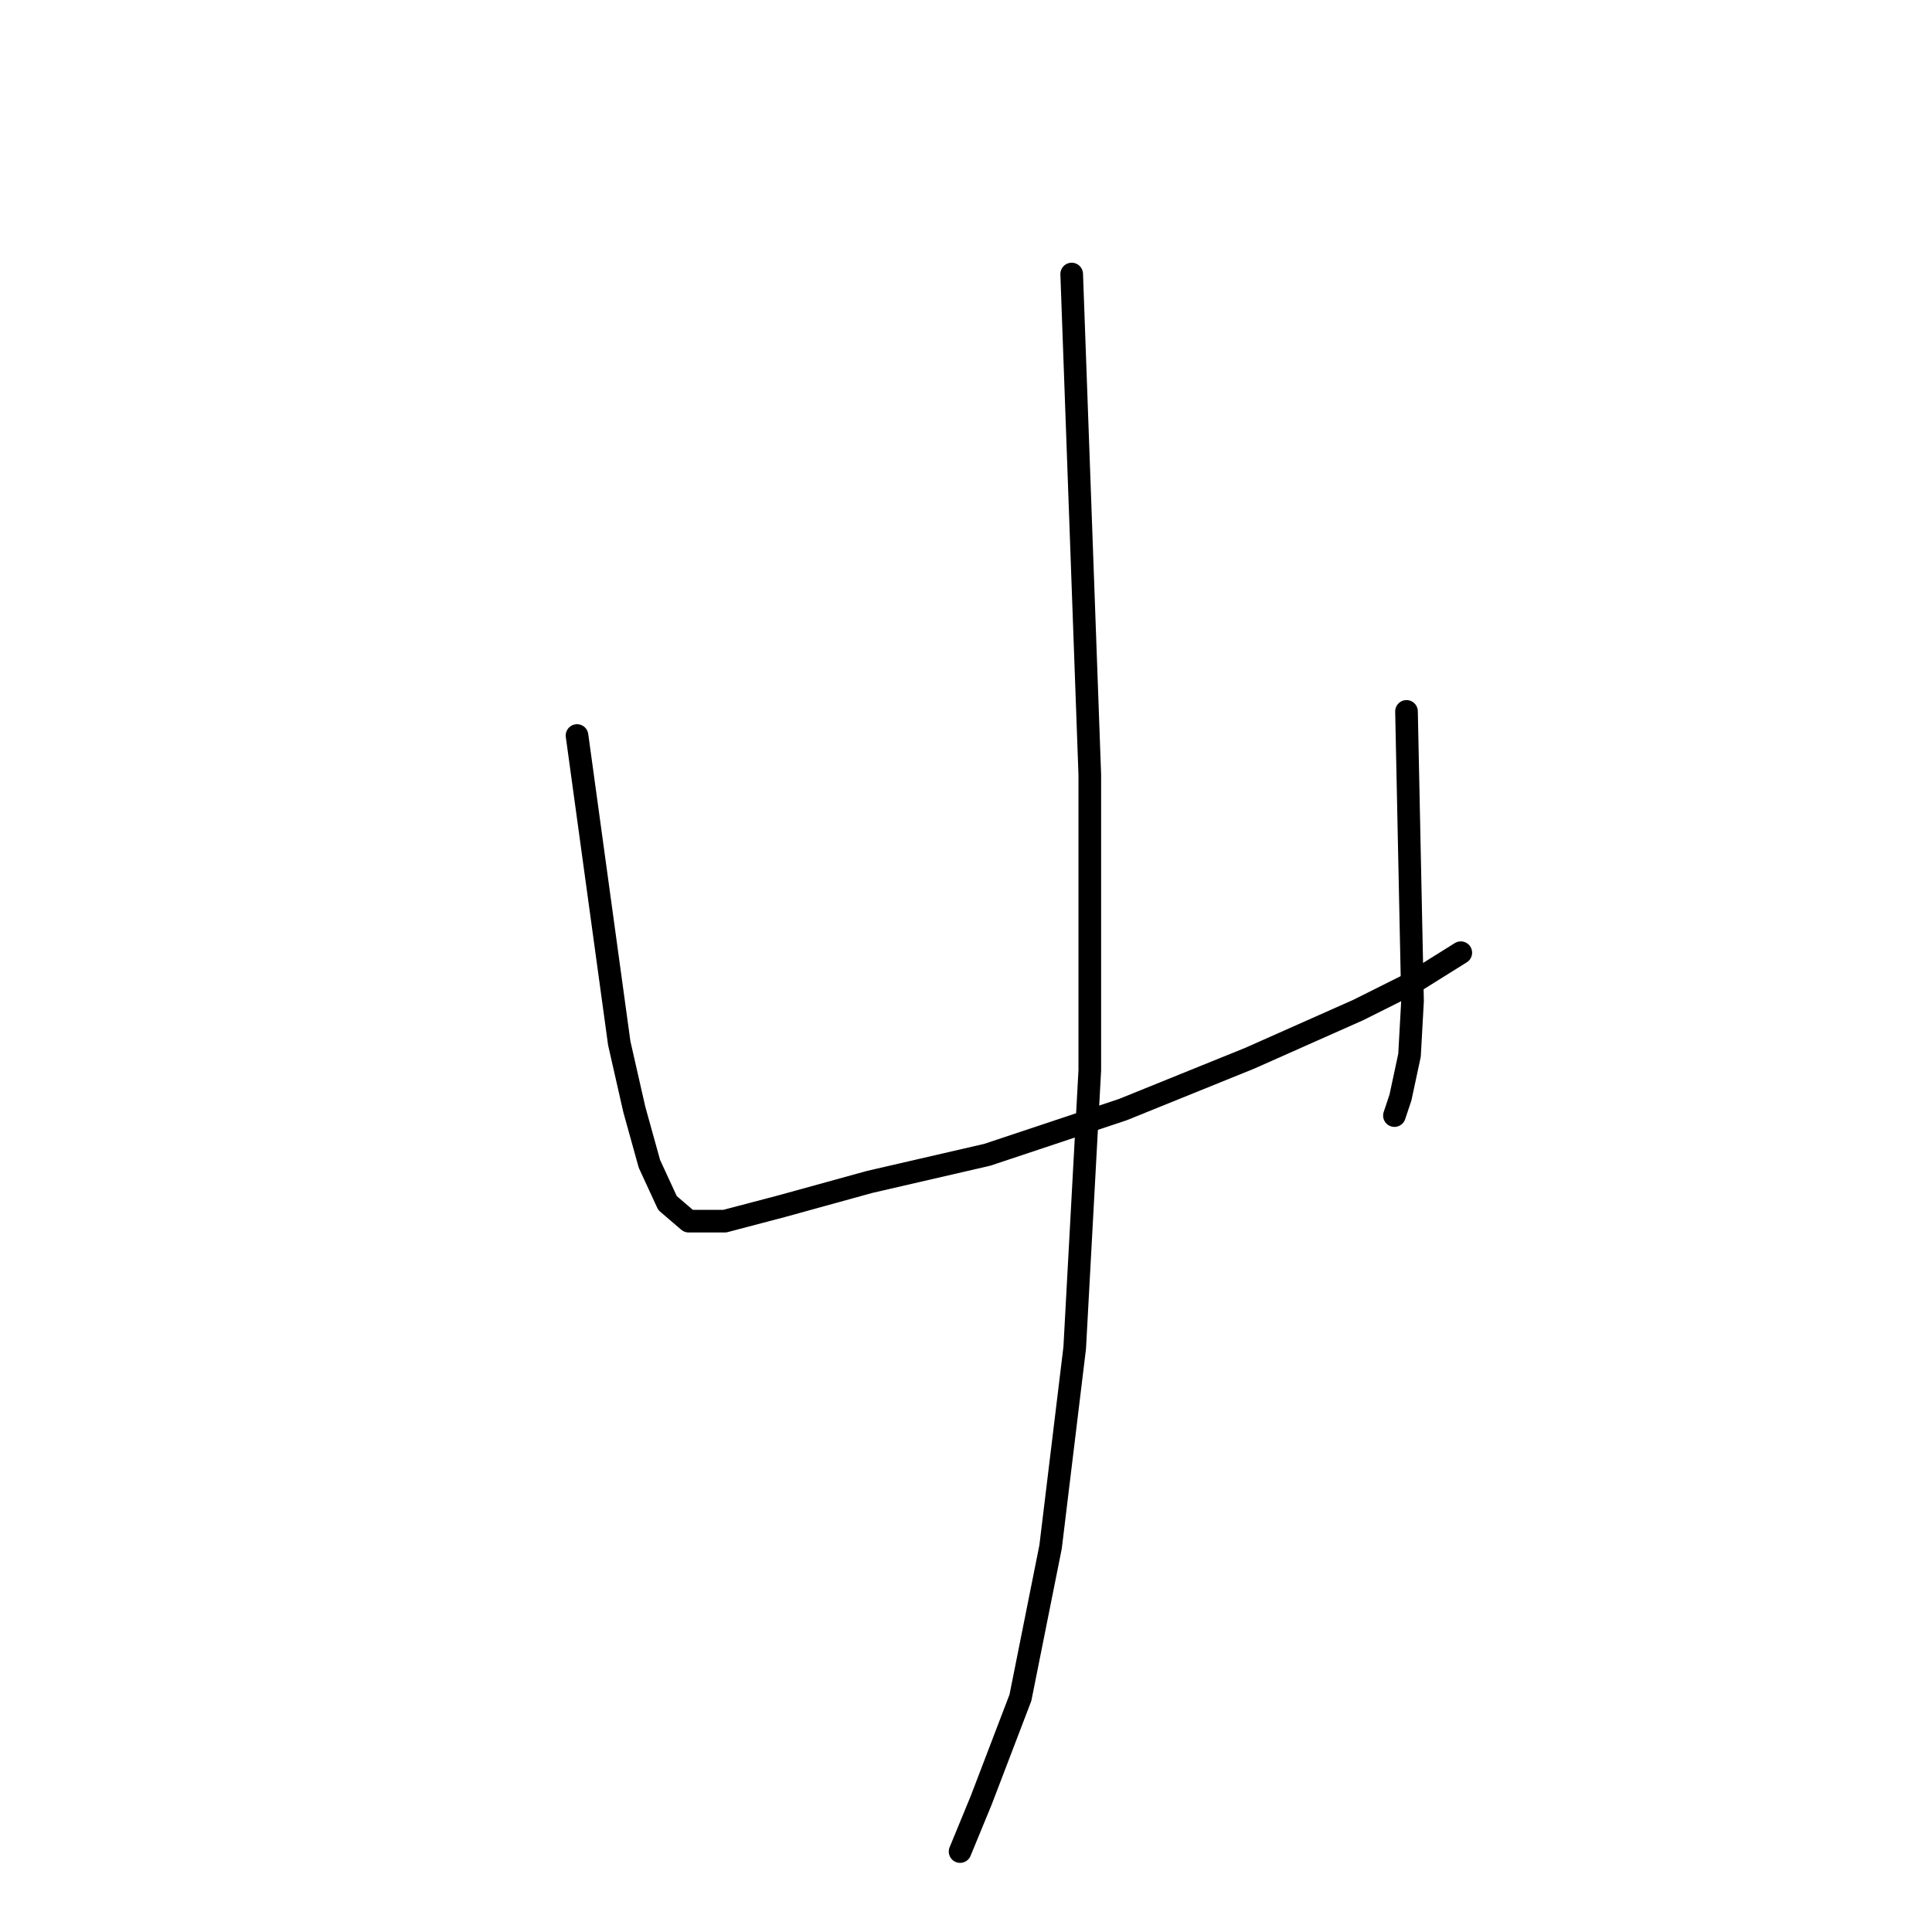 <?xml version="1.0" standalone="no"?>
    <svg width="256" height="256" xmlns="http://www.w3.org/2000/svg" version="1.1">
    <polyline stroke="black" stroke-width="3" stroke-linecap="round" fill="transparent" stroke-linejoin="round" points="76.459 97.461 79.257 117.845 82.054 138.228 84.053 147.021 86.051 154.215 88.449 159.411 91.247 161.809 96.043 161.809 103.637 159.81 115.227 156.613 130.814 153.016 148.8 147.021 165.586 140.226 179.974 133.832 187.168 130.235 193.563 126.238 193.563 126.238 " />
        <polyline stroke="black" stroke-width="3" stroke-linecap="round" fill="transparent" stroke-linejoin="round" points="186.369 94.264 186.768 113.448 187.168 132.633 186.768 139.827 185.57 145.422 184.77 147.82 184.77 147.82 " />
        <polyline stroke="black" stroke-width="3" stroke-linecap="round" fill="transparent" stroke-linejoin="round" points="142.005 36.311 143.204 69.484 144.403 102.657 144.403 141.825 142.405 178.595 139.207 204.973 135.211 224.957 130.015 238.546 127.217 245.34 127.217 245.34 " />
        </svg>